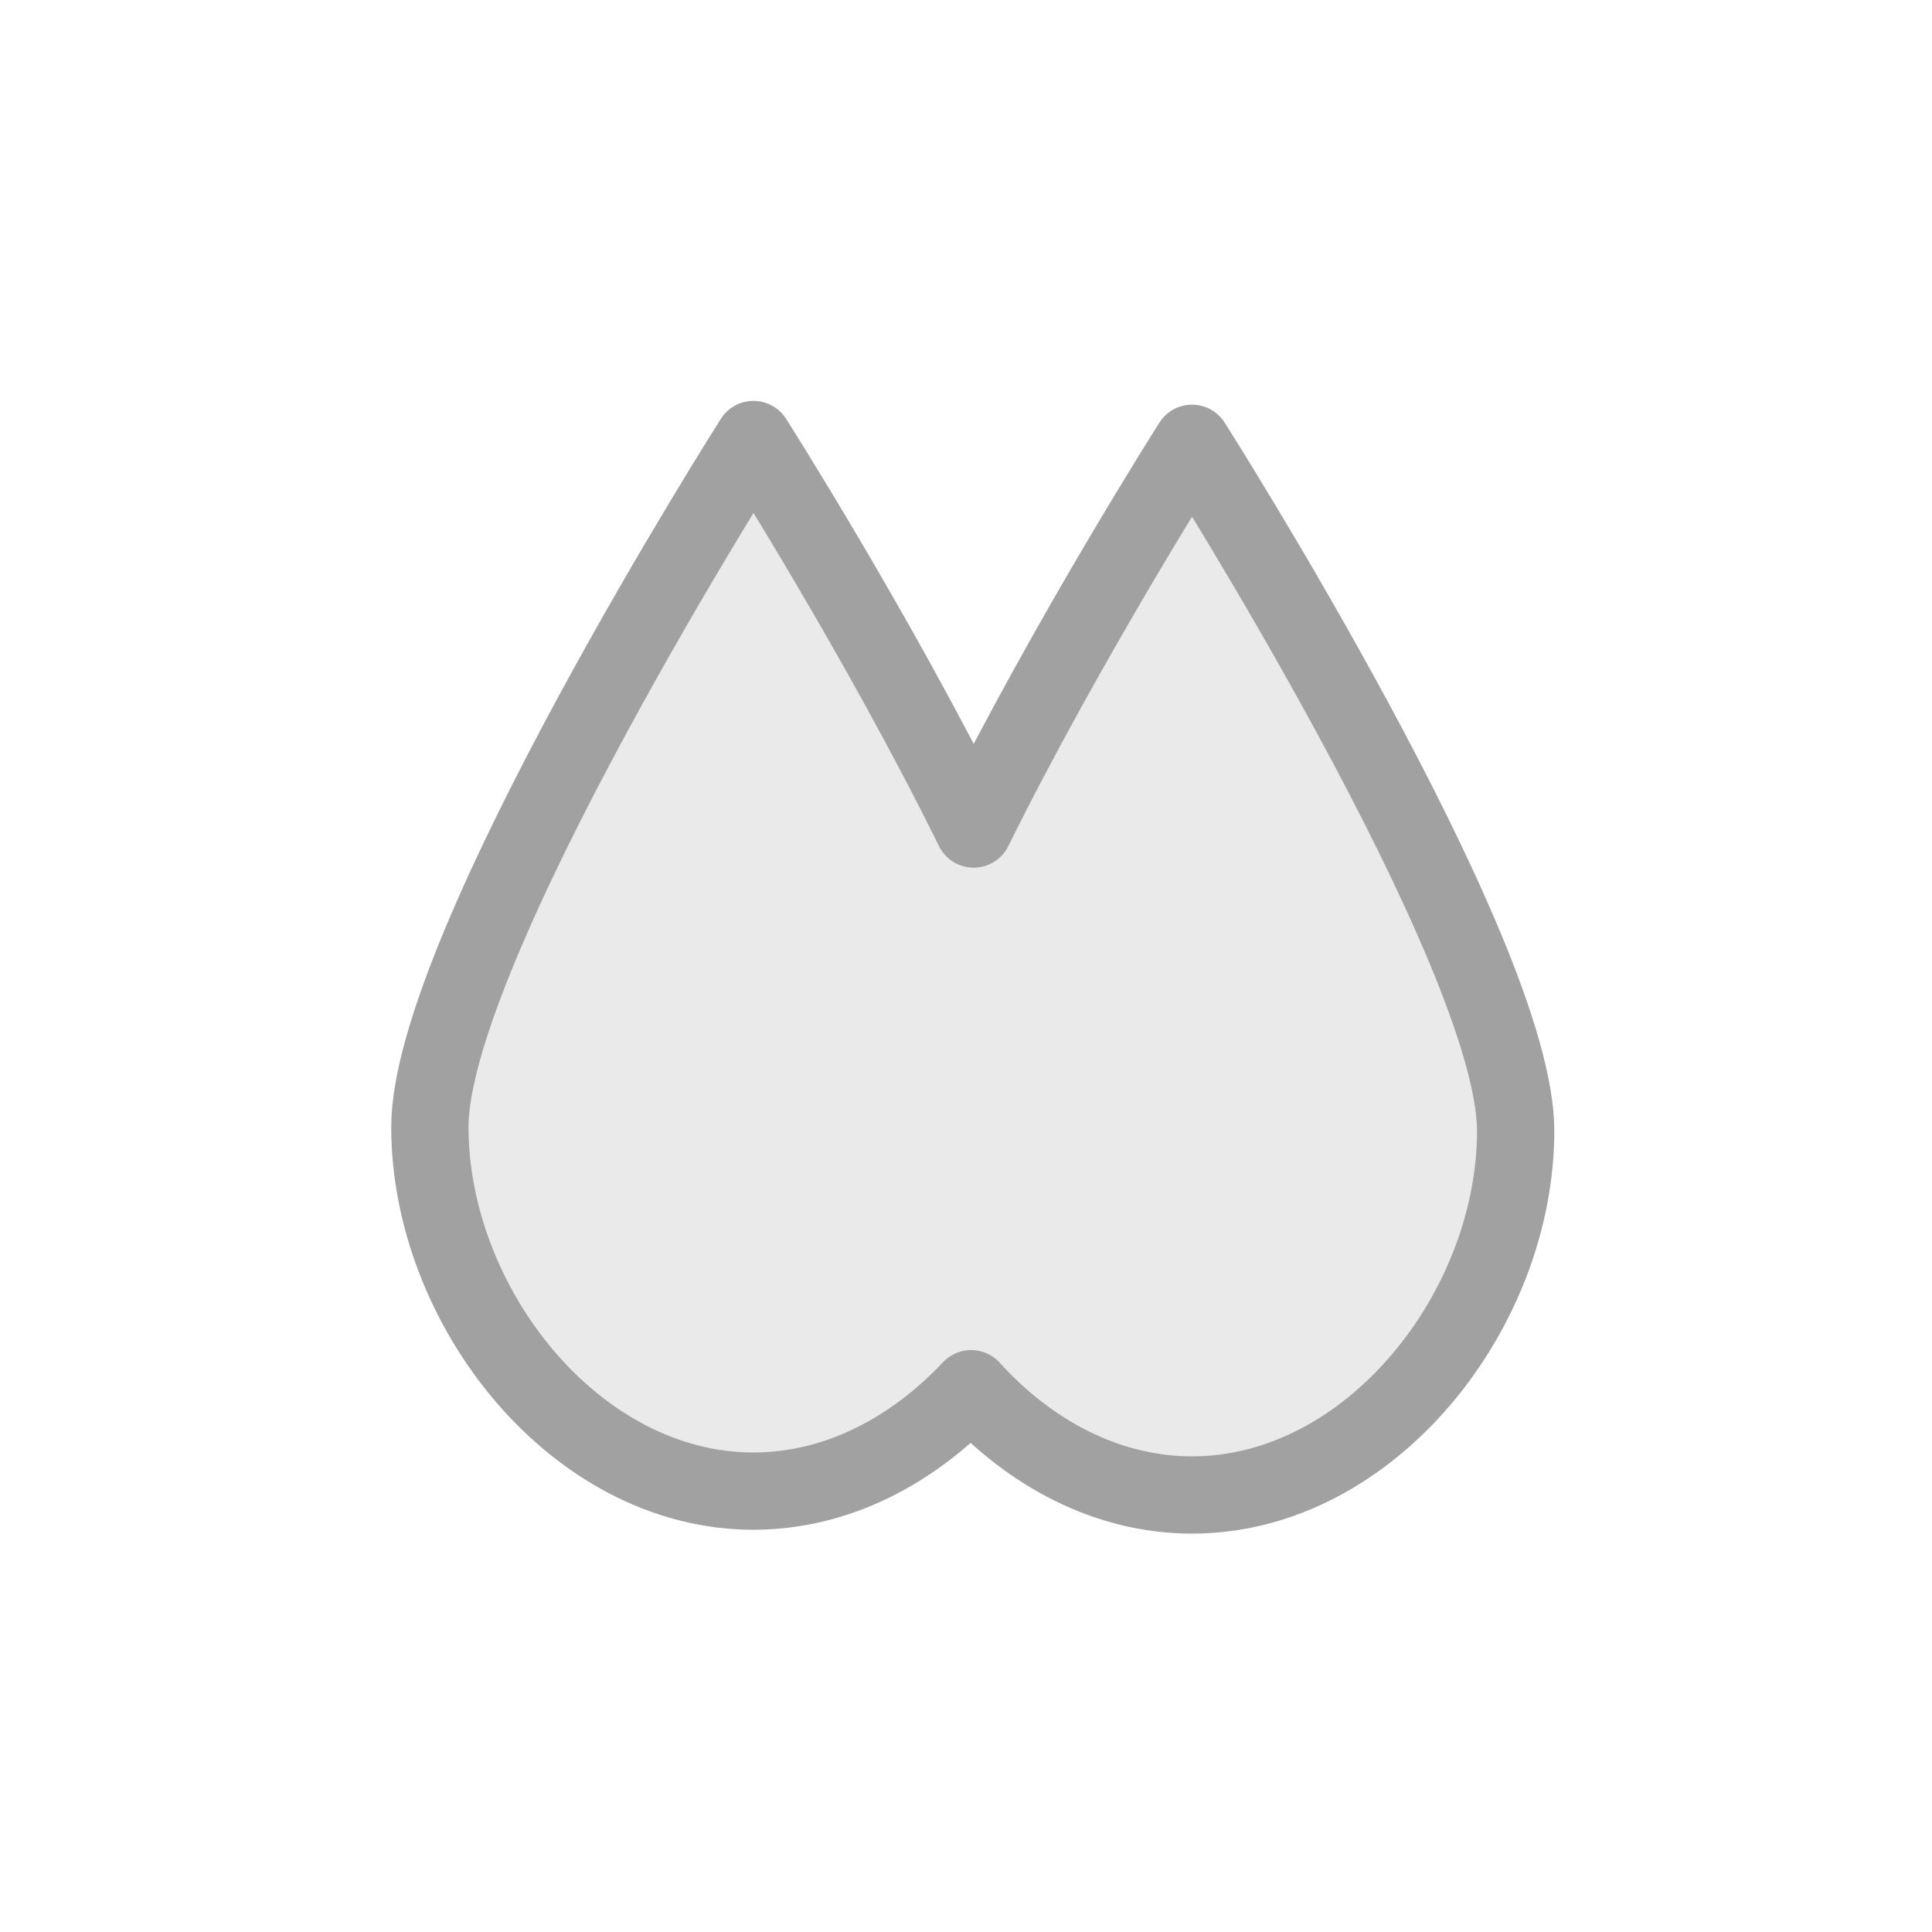 <svg xmlns="http://www.w3.org/2000/svg" viewBox="0 0 200 200"><defs><style>.cls-1{fill:#eaeaea;stroke:#a1a1a1;stroke-linecap:round;stroke-linejoin:round;stroke-width:8px;}</style></defs><title>Watercolor(-)</title><g id="Watercolor_" data-name="Watercolor(?)"><path class="cls-1" d="M156.9,117.07c0,18.51-15,37.69-33.5,37.69-8.84,0-16.88-4.39-22.87-11-6,6.38-13.86,10.6-22.53,10.6-18.5,0-33.5-19.19-33.5-37.69S78,45.5,78,45.5s13,20.43,22.79,40.32c9.78-19.76,22.61-39.93,22.61-39.93S156.9,98.57,156.9,117.07Z"/></g></svg>